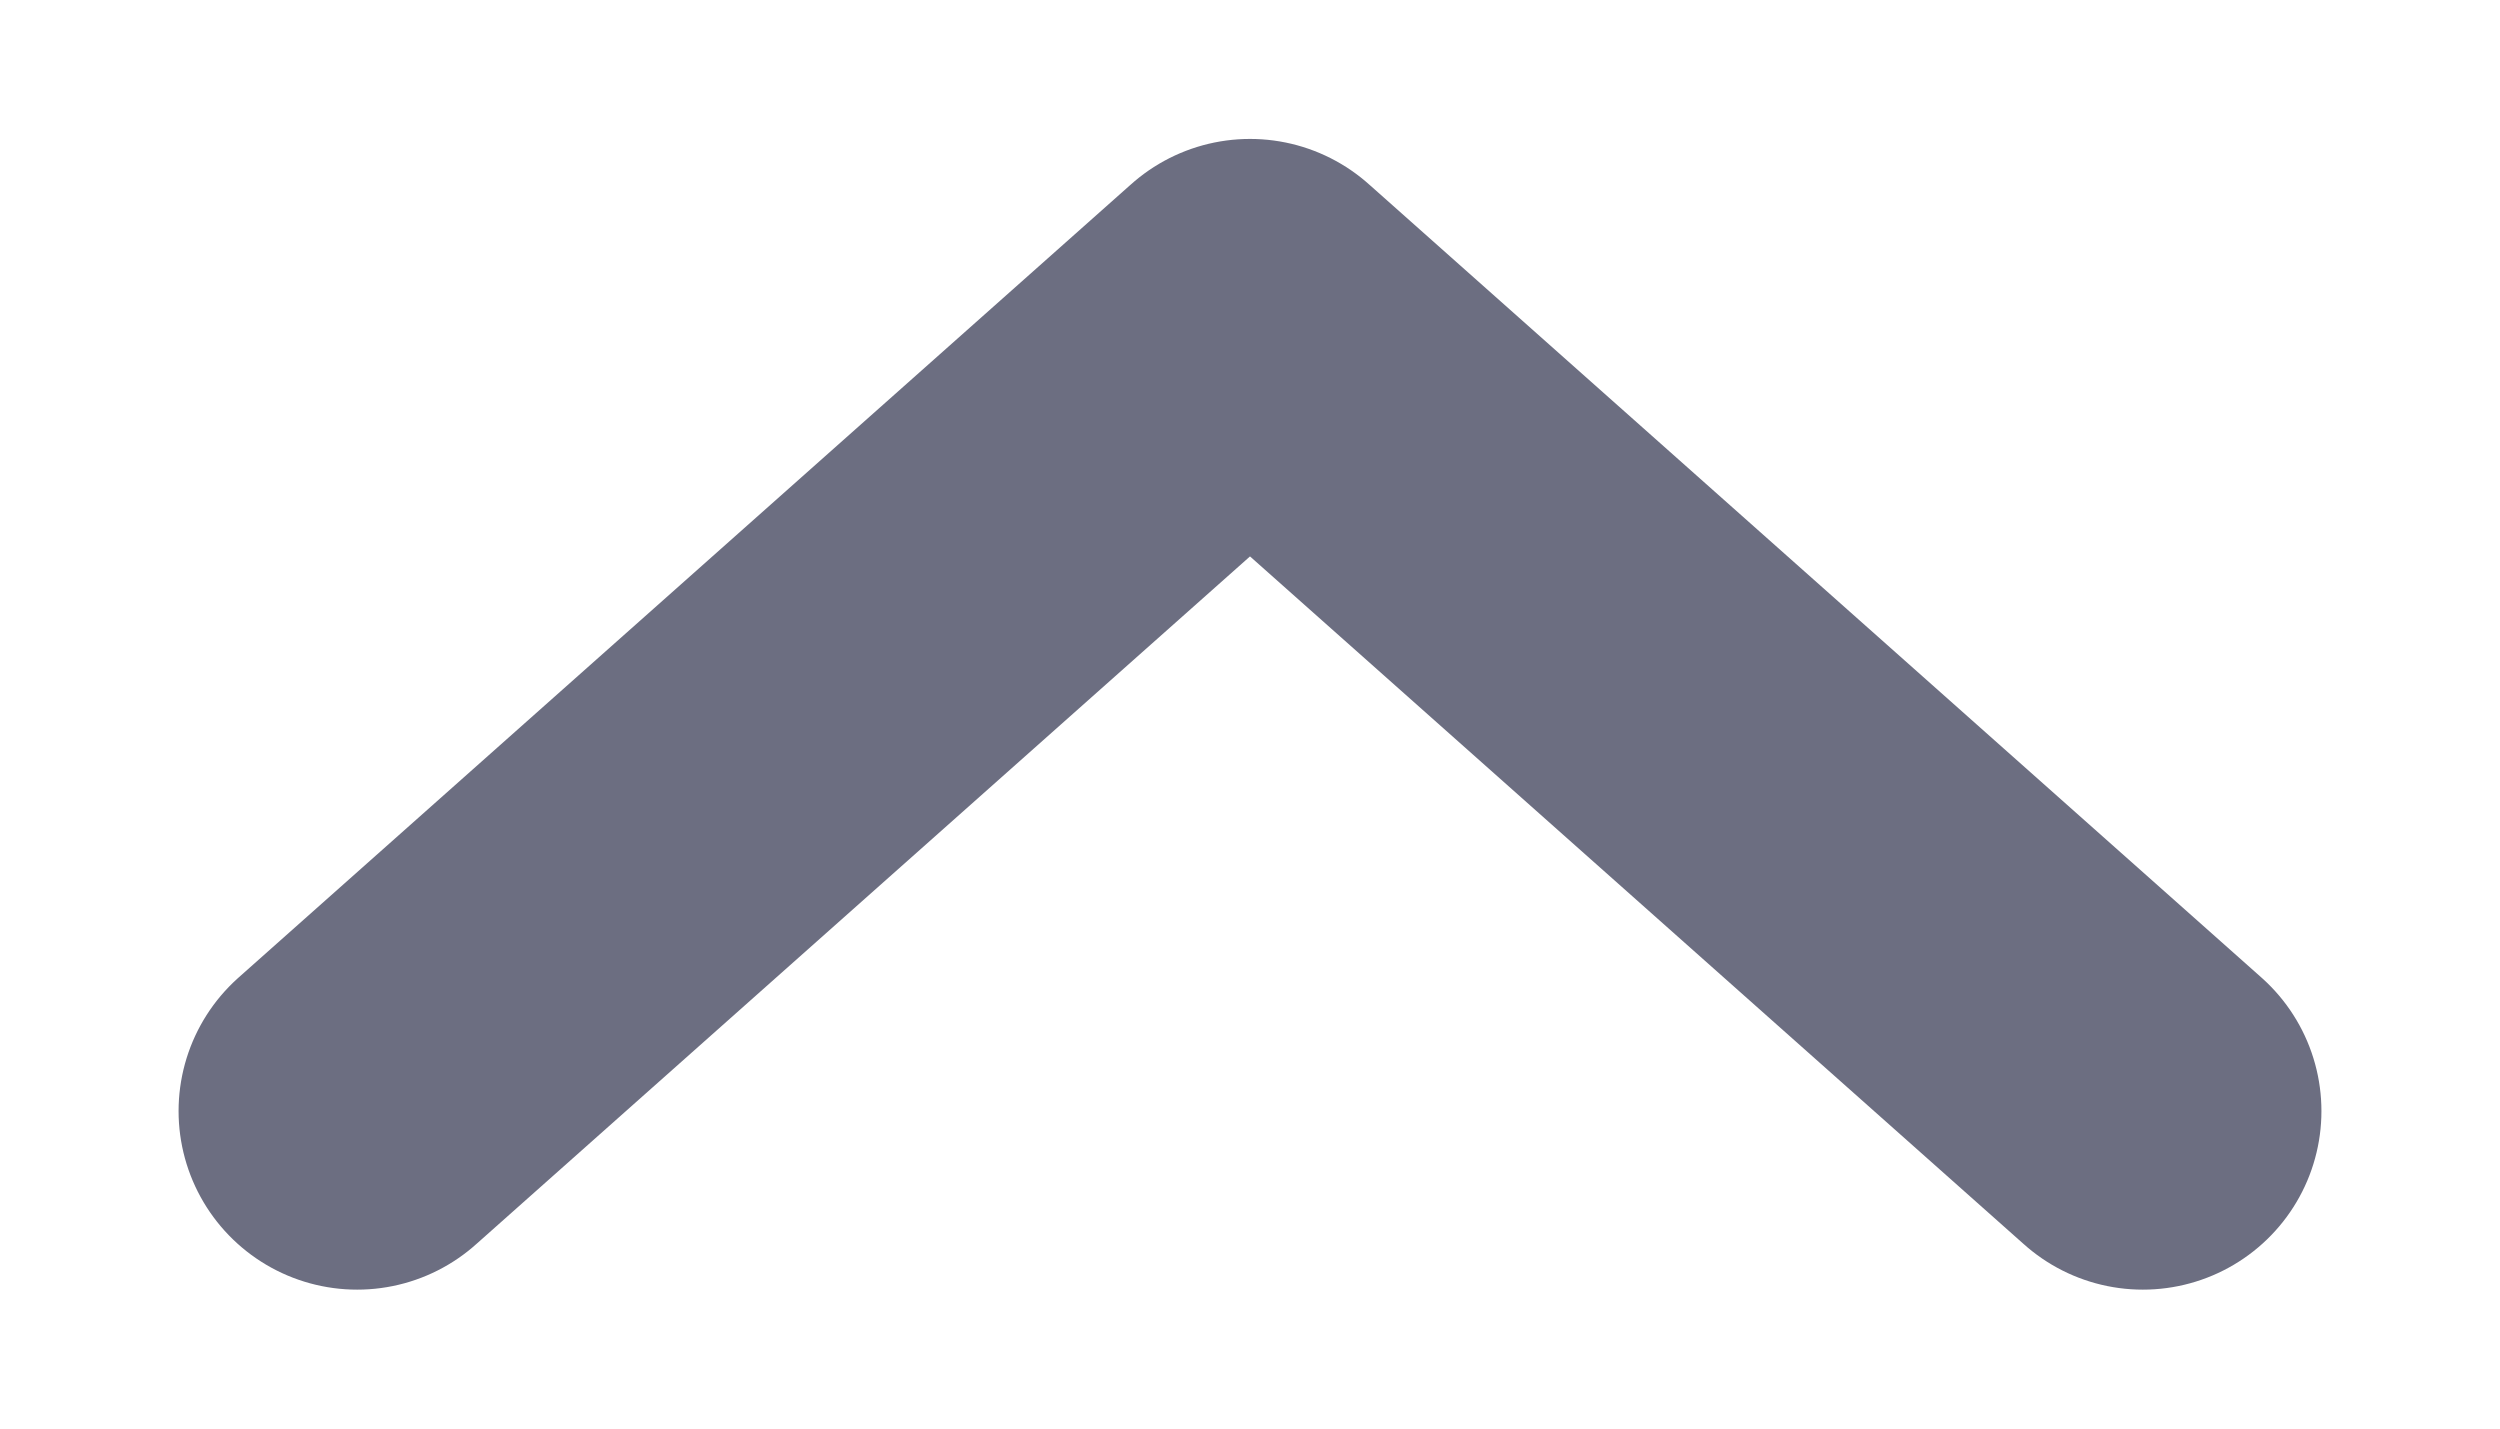 <svg width="7" height="4" viewBox="0 0 7 4" fill="none" xmlns="http://www.w3.org/2000/svg">
<path d="M6 3.111L3.5 0.889L6 3.111ZM3.5 0.889L1 3.111L3.5 0.889Z" fill="#6C6E81"/>
<path d="M6 3.111L3.5 0.889L1 3.111" stroke="#6C6E81" stroke-linecap="round" stroke-linejoin="round"/>
</svg>
